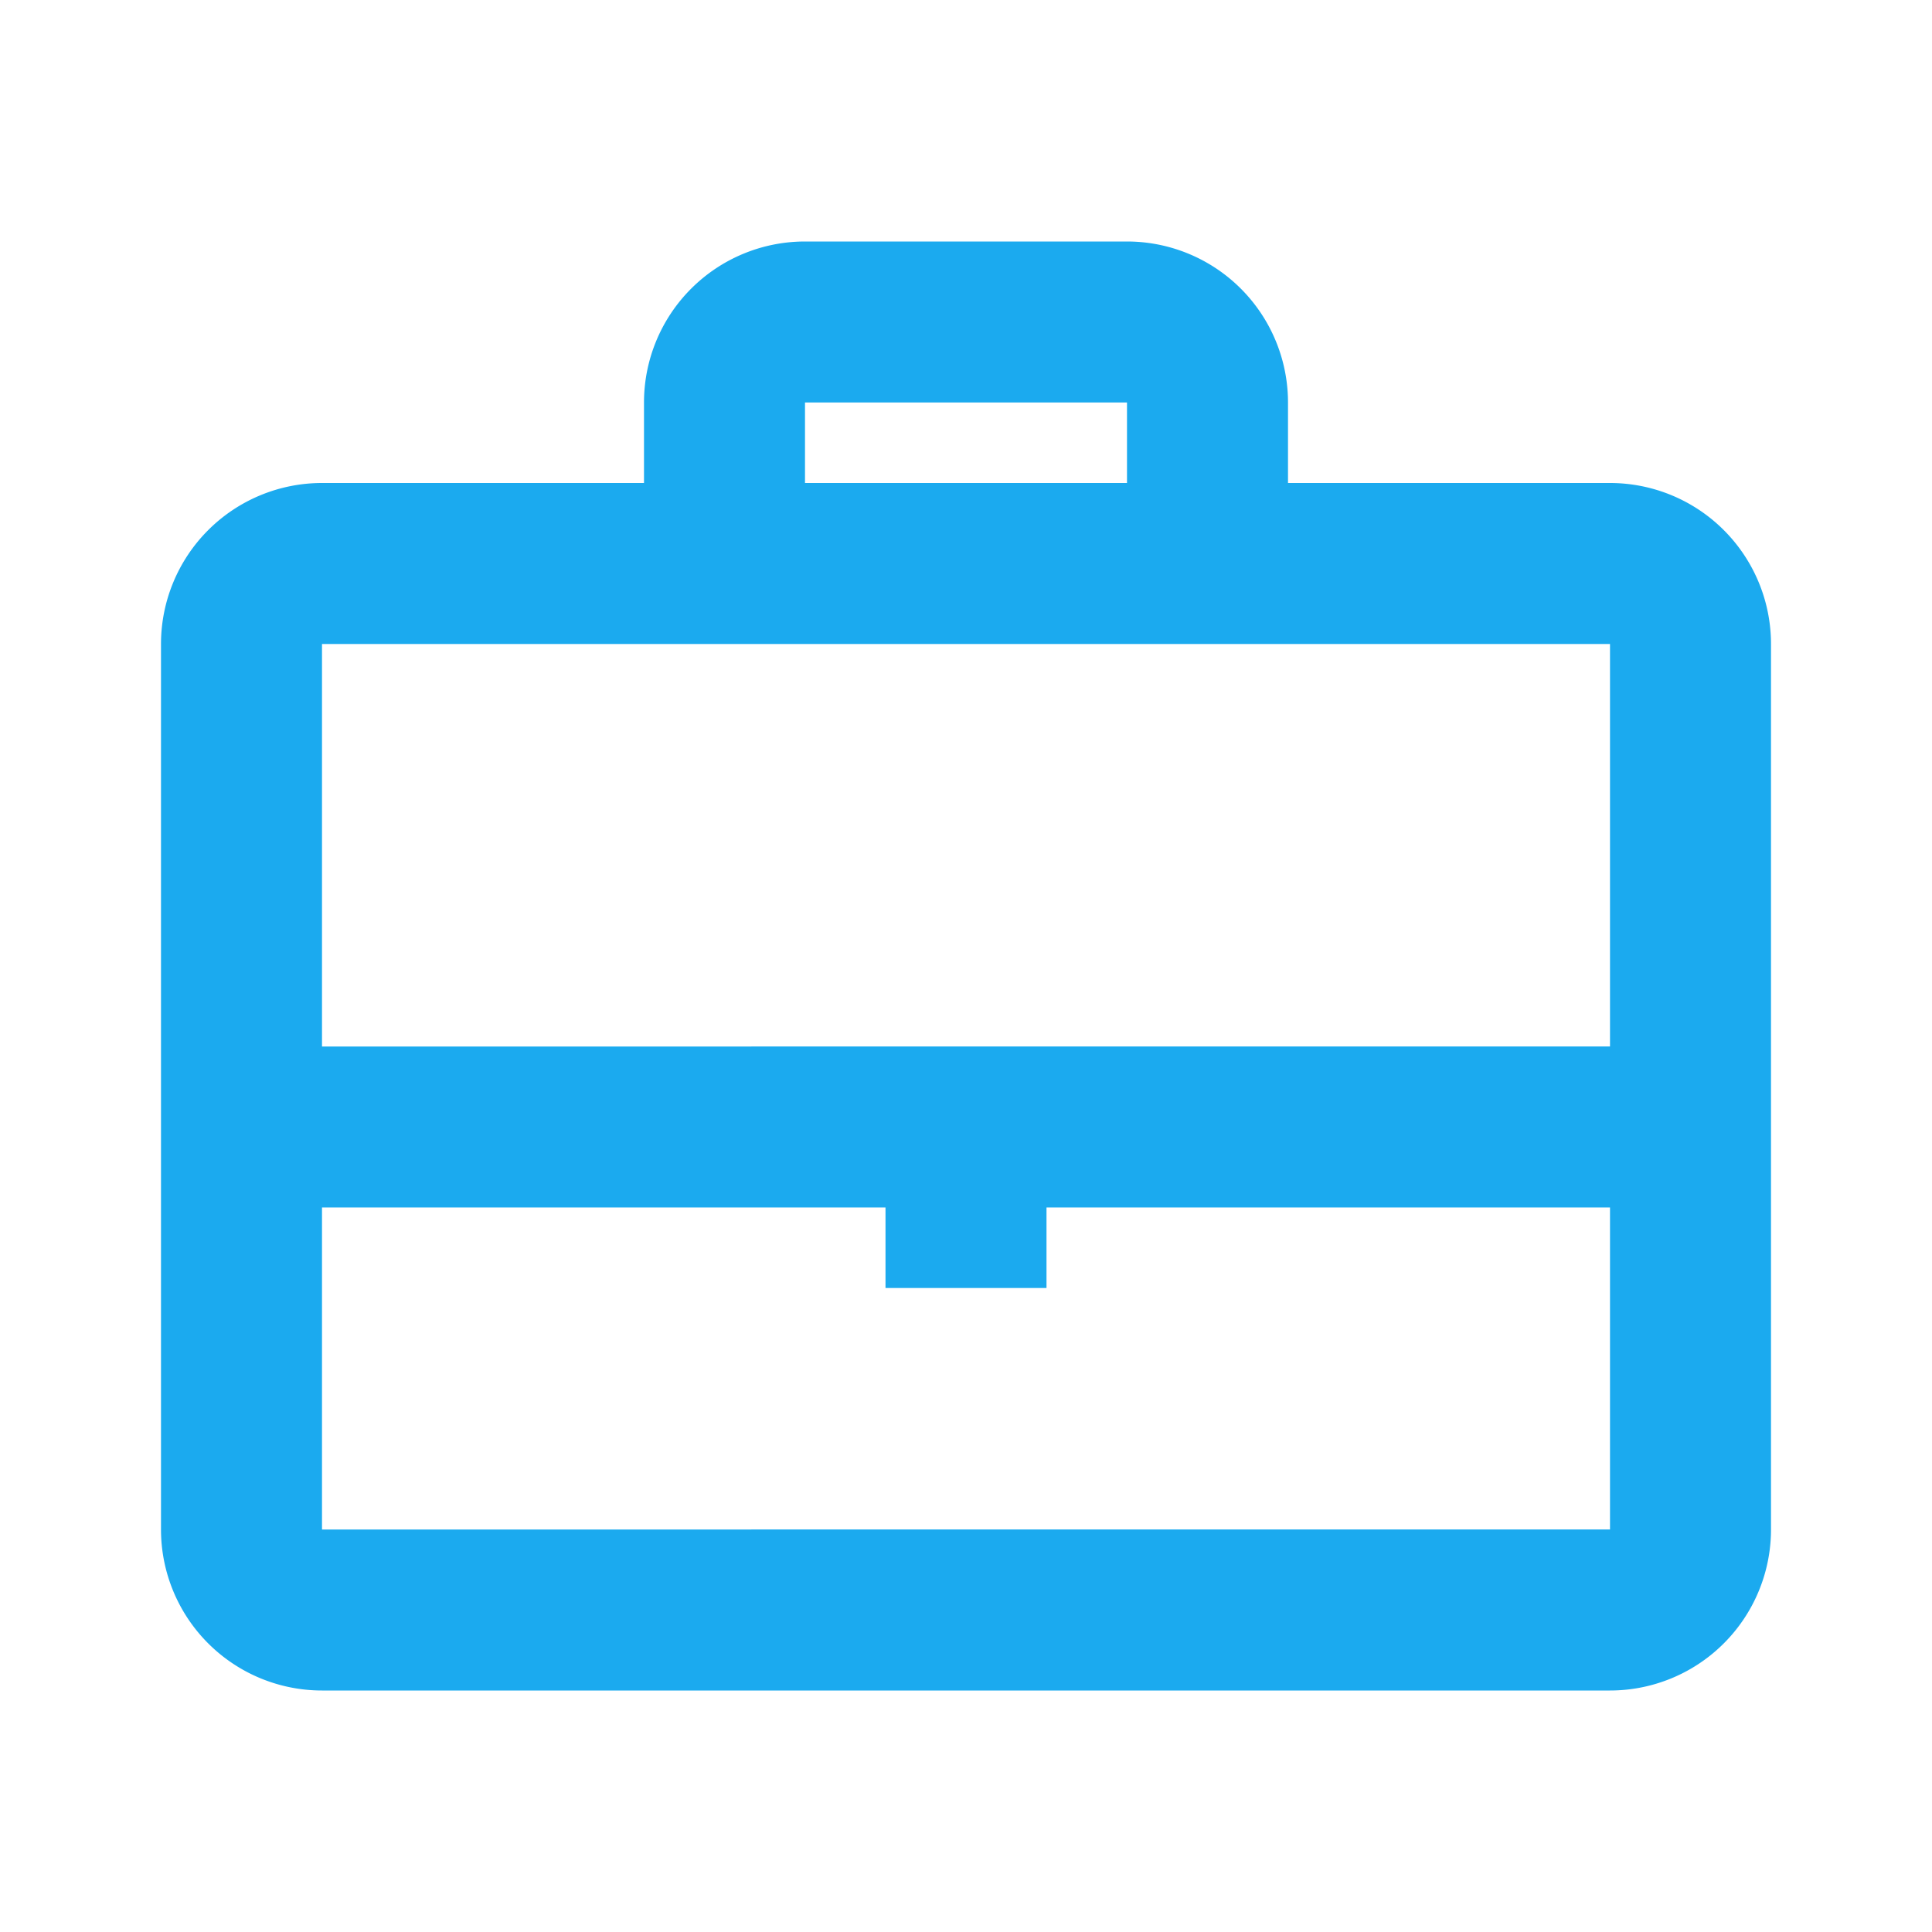 <svg width="24" height="24" fill="none" xmlns="http://www.w3.org/2000/svg"><path fill-rule="evenodd" clip-rule="evenodd" d="M10 3h4a2 2 0 012 2v1h4a2 2 0 012 2v11a2 2 0 01-2 2H4a2 2 0 01-2-2V8a2 2 0 012-2h4V5a2 2 0 012-2zM4 8h16v5H4V8zm0 11v-4h7v1h2v-1h7v4H4zM14 5v1h-4V5h4z" fill="#1BAAEF"/></svg>